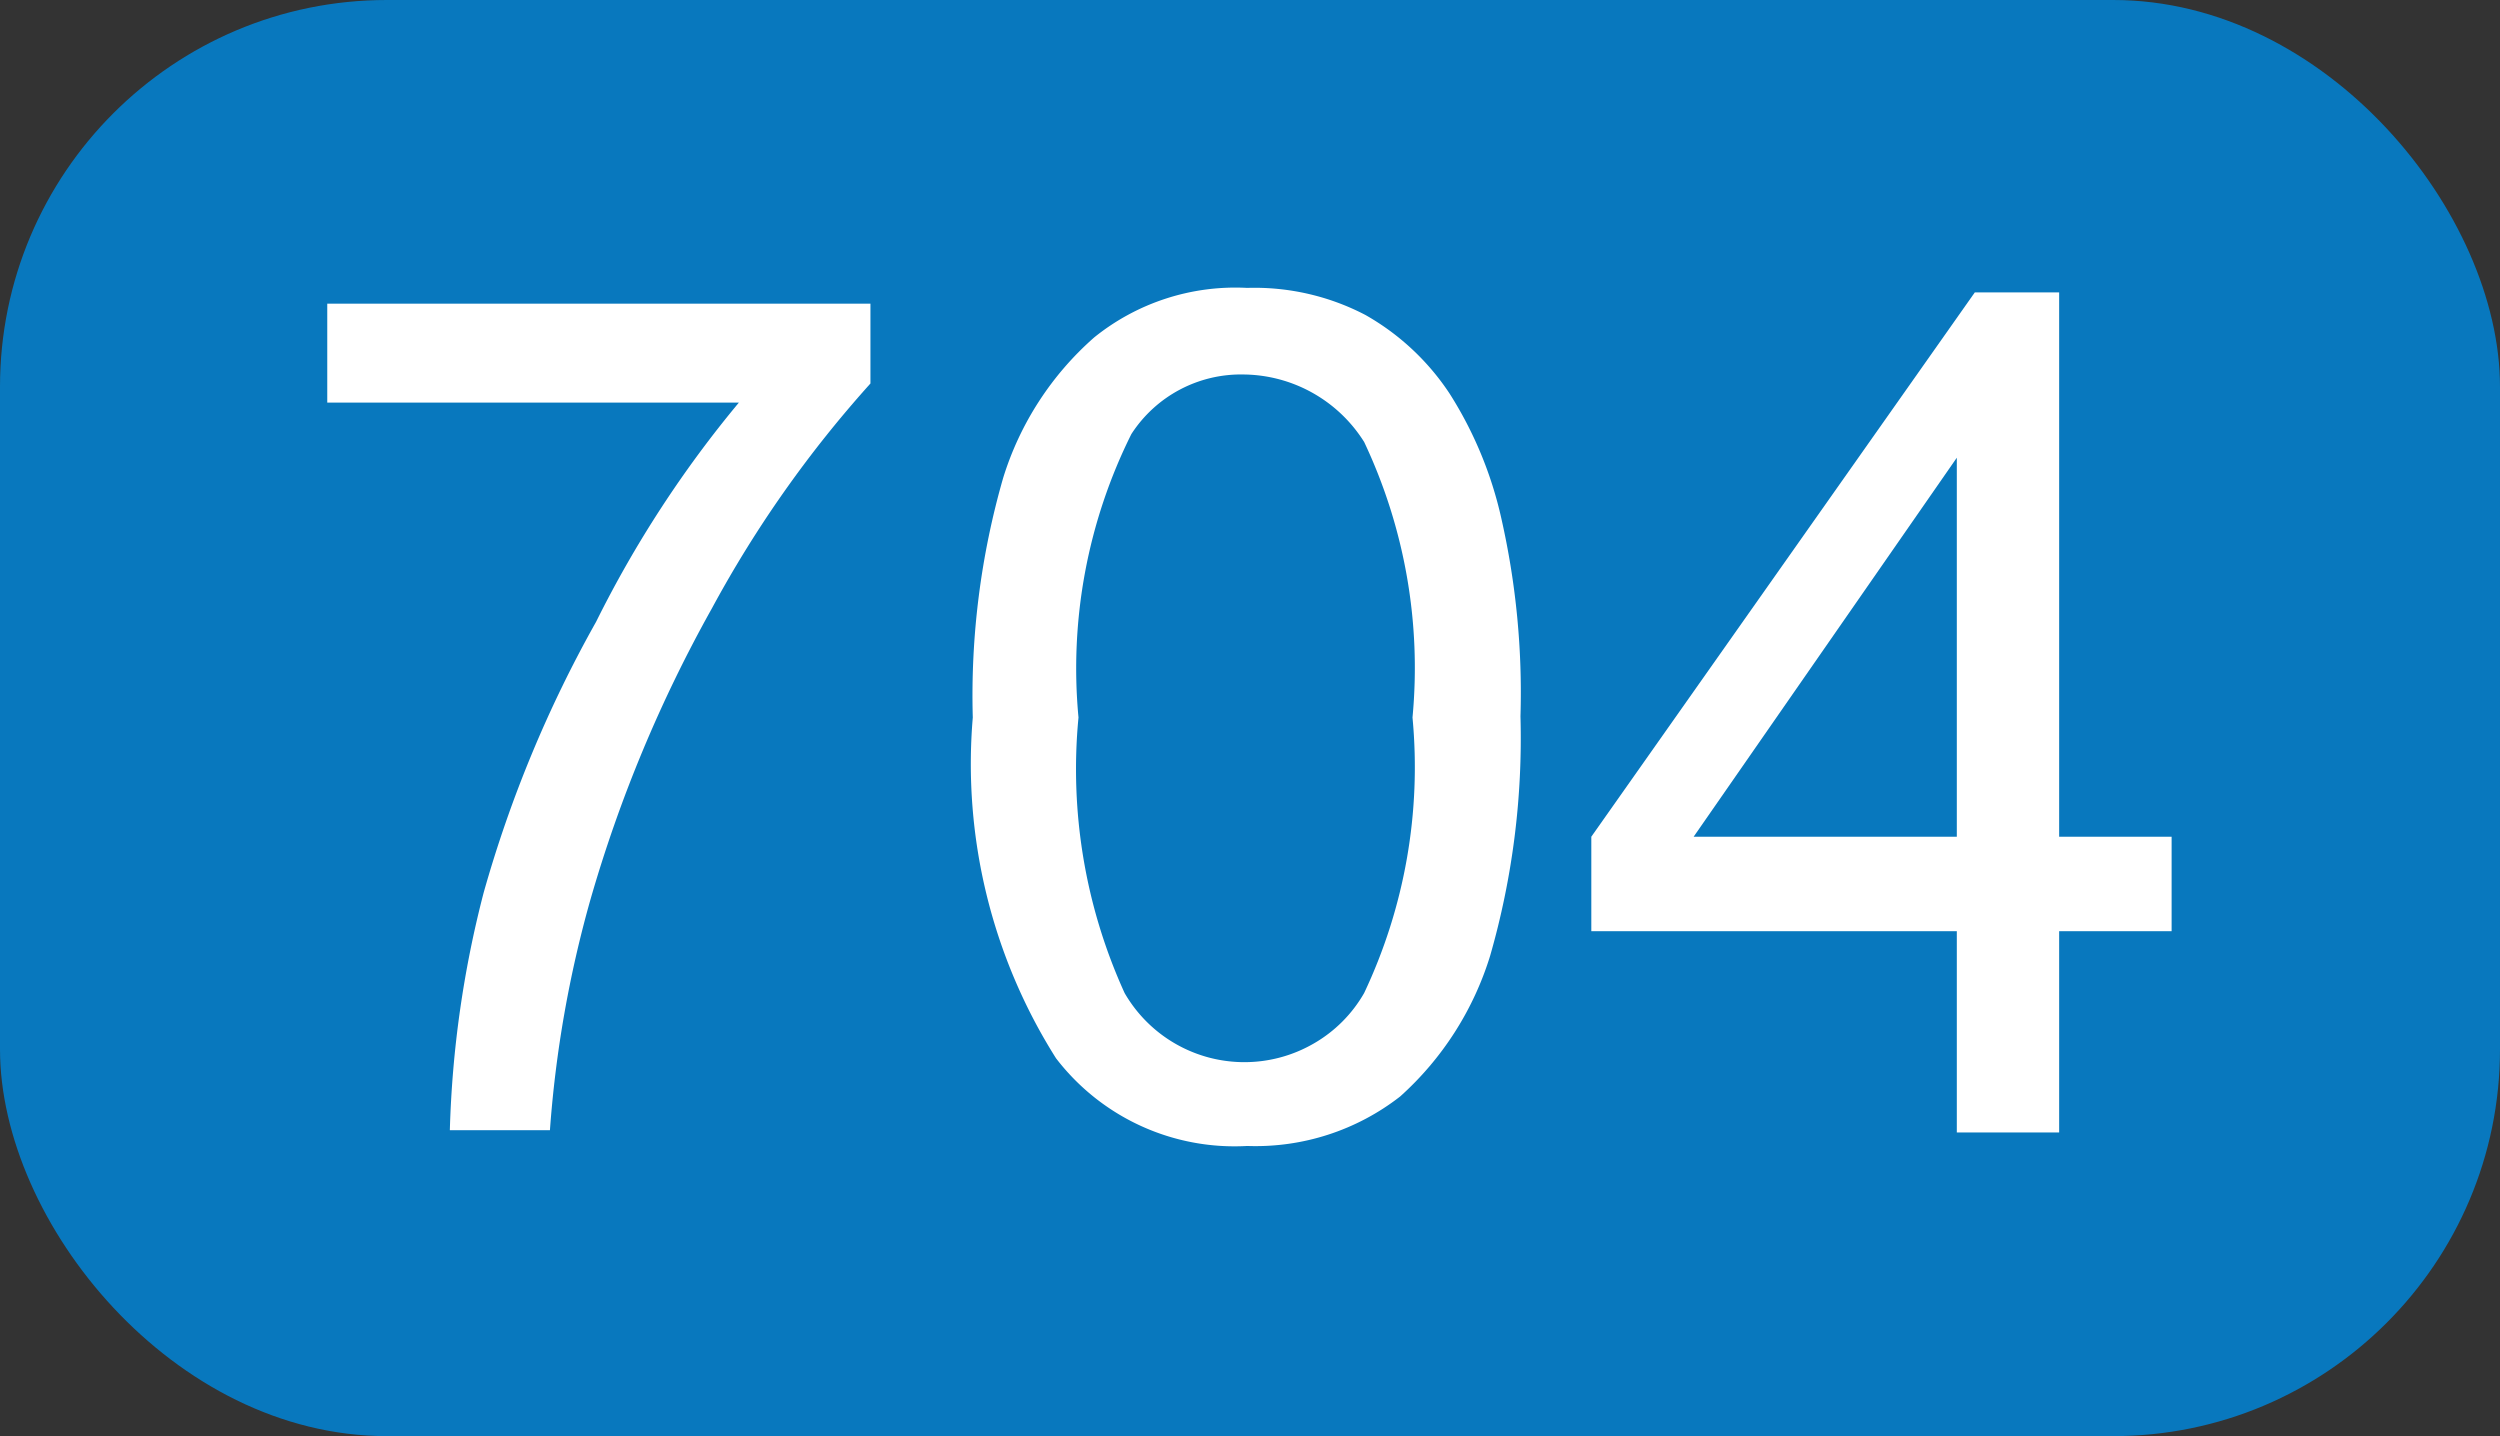 <?xml version="1.0" encoding="UTF-8"?>
<svg viewBox="0 0 22.23 12.77" xmlns="http://www.w3.org/2000/svg">
<rect x="0" y="0" width="22.23" height="12.77" fill="#333333" stroke="none"/>
<rect width="22.23" height="12.77" rx="3.44" fill="#0878be"/>
<path d="M2.91,3.58V2.7H7.74v.71a10.32,10.32,0,0,0-1.41,2A12.23,12.23,0,0,0,5.25,8a10.24,10.24,0,0,0-.36,2.05H4a9.42,9.42,0,0,1,.3-2.11,11,11,0,0,1,1-2.41A10,10,0,0,1,6.57,3.58Z" fill="#fff"/>
<path d="M8.65,6.38a7,7,0,0,1,.27-2.13A2.74,2.74,0,0,1,9.73,3a2,2,0,0,1,1.36-.44,2.13,2.13,0,0,1,1.05.24,2.19,2.19,0,0,1,.75.7,3.48,3.48,0,0,1,.46,1.11,7,7,0,0,1,.17,1.76,7,7,0,0,1-.27,2.13,2.78,2.78,0,0,1-.8,1.25,2.09,2.09,0,0,1-1.36.44,2,2,0,0,1-1.7-.78A4.9,4.9,0,0,1,8.65,6.38Zm.94,0A4.8,4.8,0,0,0,10,8.83a1.23,1.23,0,0,0,1.68.45,1.21,1.21,0,0,0,.45-.45,4.7,4.7,0,0,0,.43-2.45,4.7,4.7,0,0,0-.43-2.45,1.28,1.28,0,0,0-1.07-.6,1.16,1.16,0,0,0-1,.53A4.67,4.67,0,0,0,9.59,6.38Z" fill="#fff"/>
<path d="M17.4,10.07V8.28H14.15V7.44L17.56,2.6h.75V7.44h1v.84h-1v1.79Zm0-2.63V4.07L15.06,7.44Z" fill="#fff"/>
</svg>
